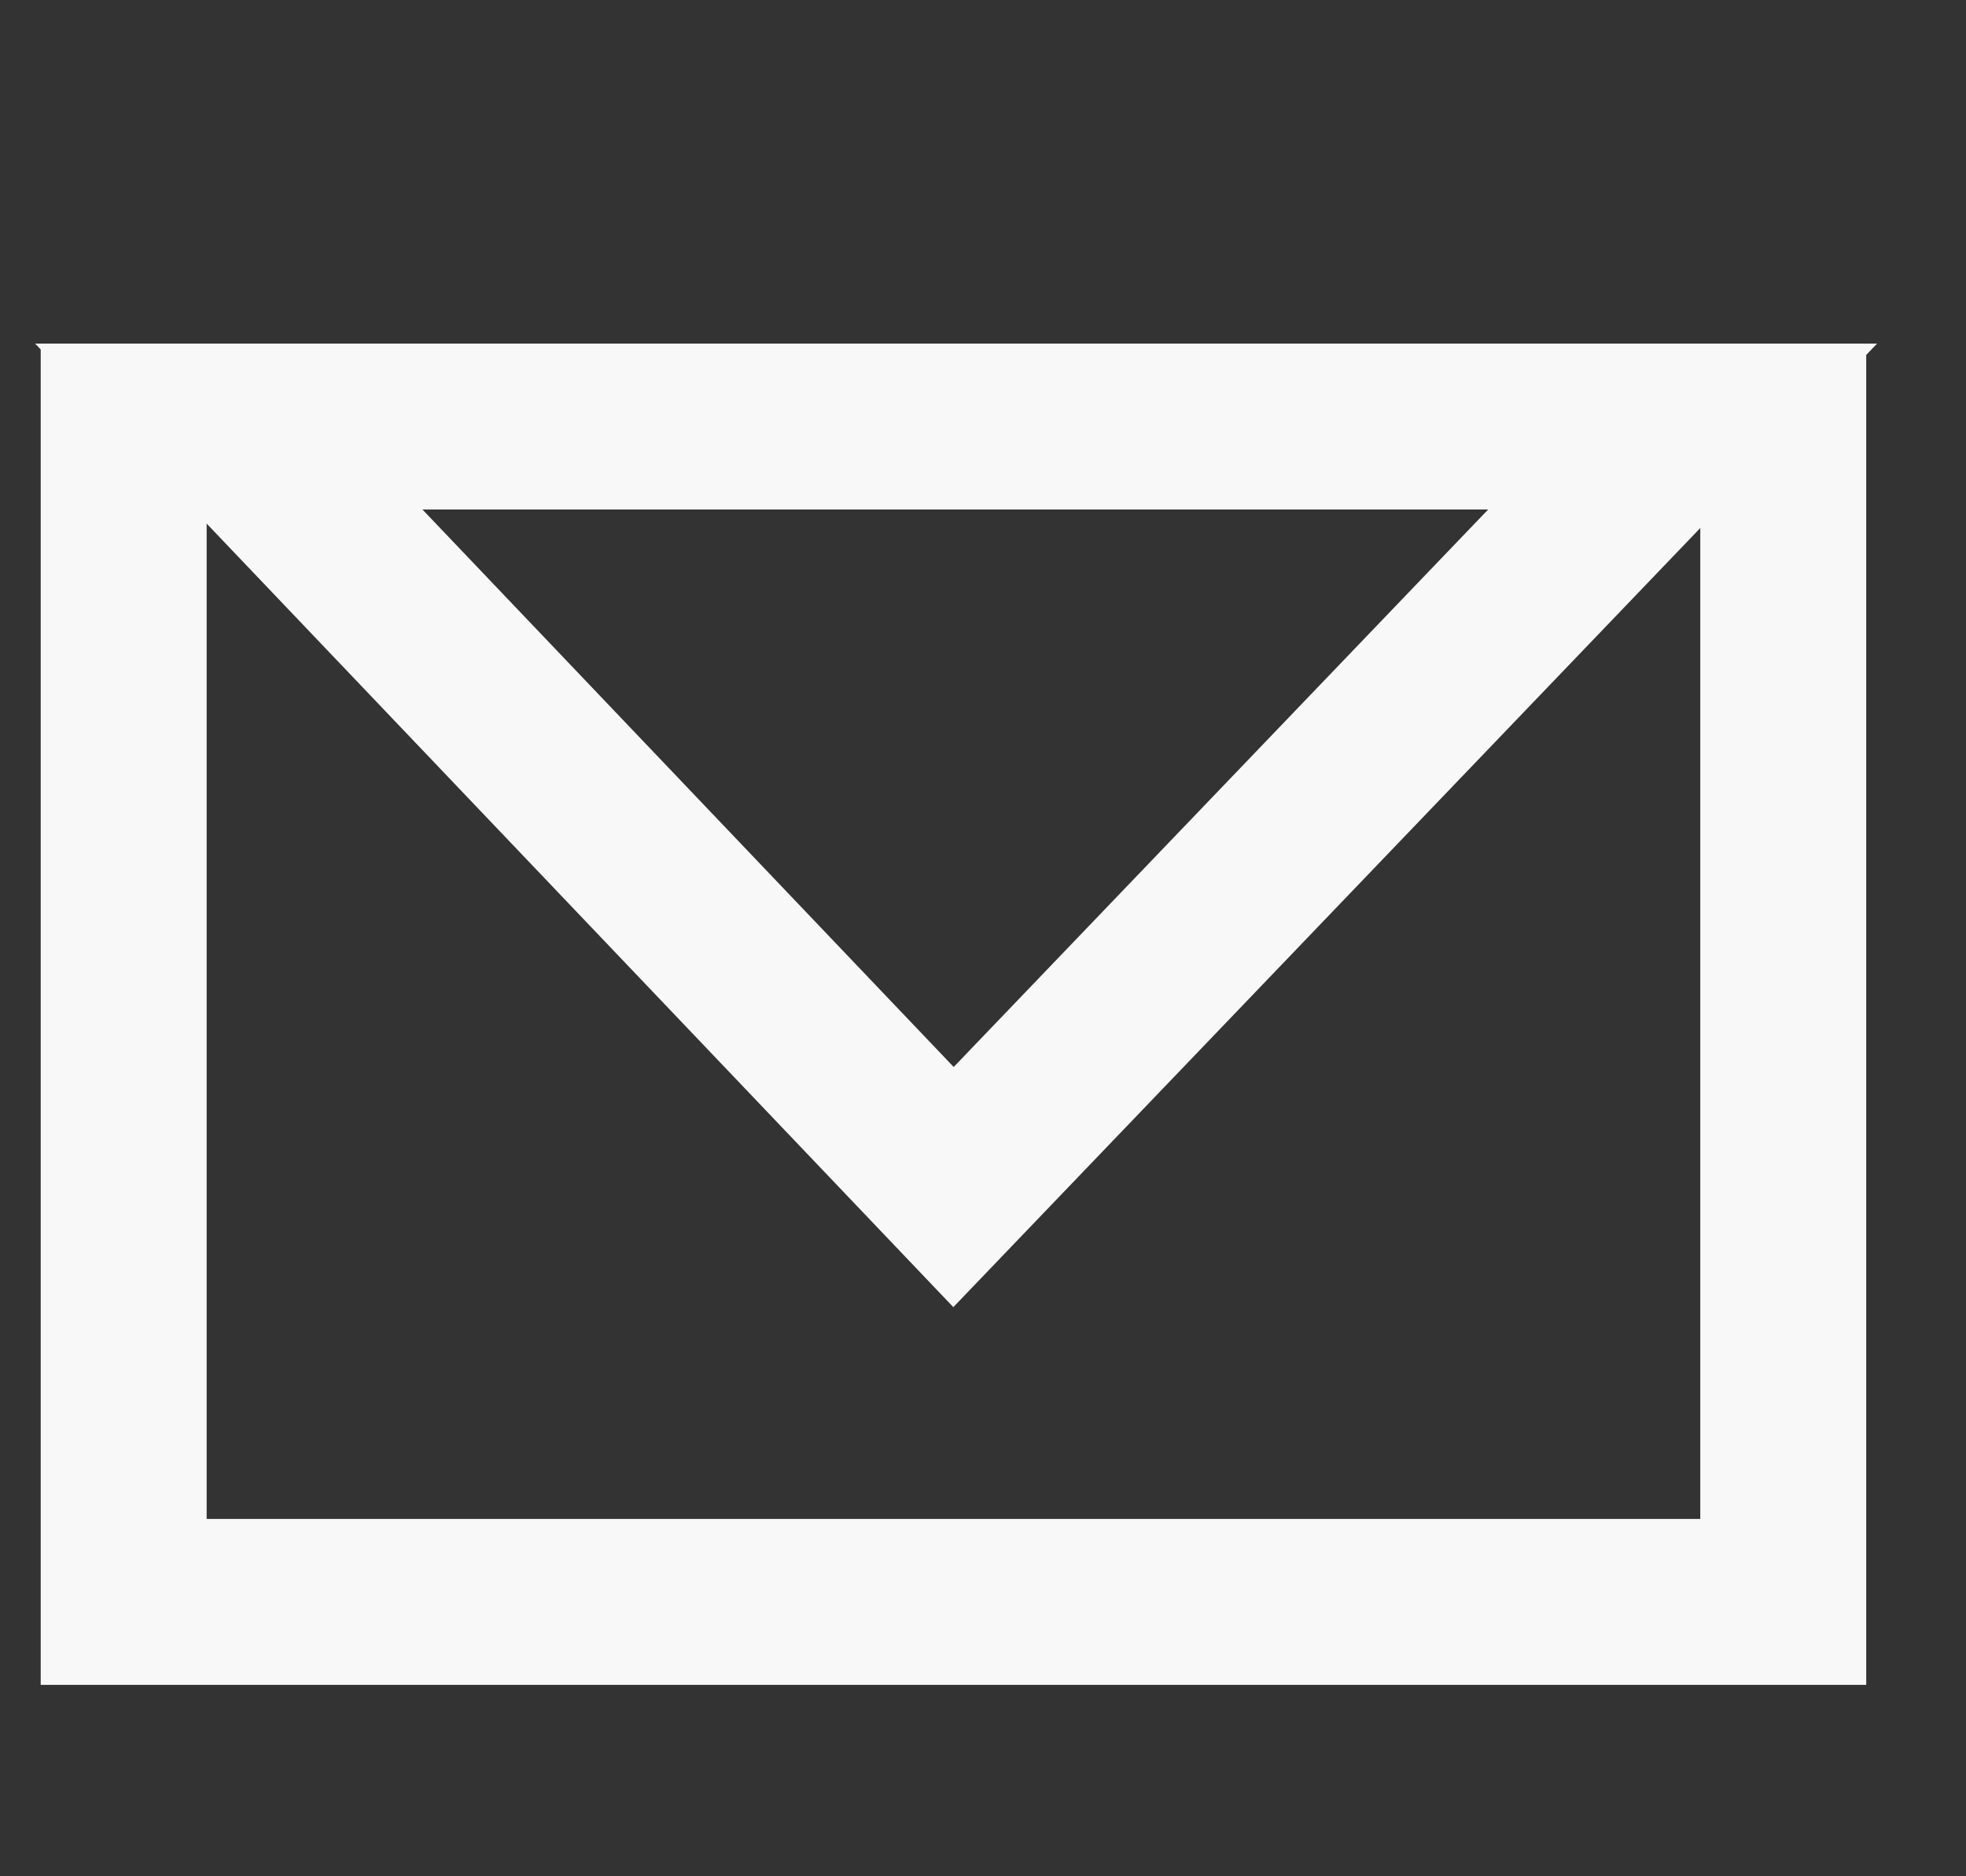 <svg width="22" height="21" viewBox="0 0 22 21" fill="none" xmlns="http://www.w3.org/2000/svg">
<rect x="0" y="0" width="22" height="21" fill="#333333" stroke="none"/>
<path d="M1.384 4.774H19.955V17.929H1.384V4.774Z" stroke="#F8F8F8" stroke-width="1.857"/>
<path d="M2.56 4.774H18.829L10.67 13.286L2.56 4.774Z" stroke="#F8F8F8" stroke-width="1.857"/>
</svg>
